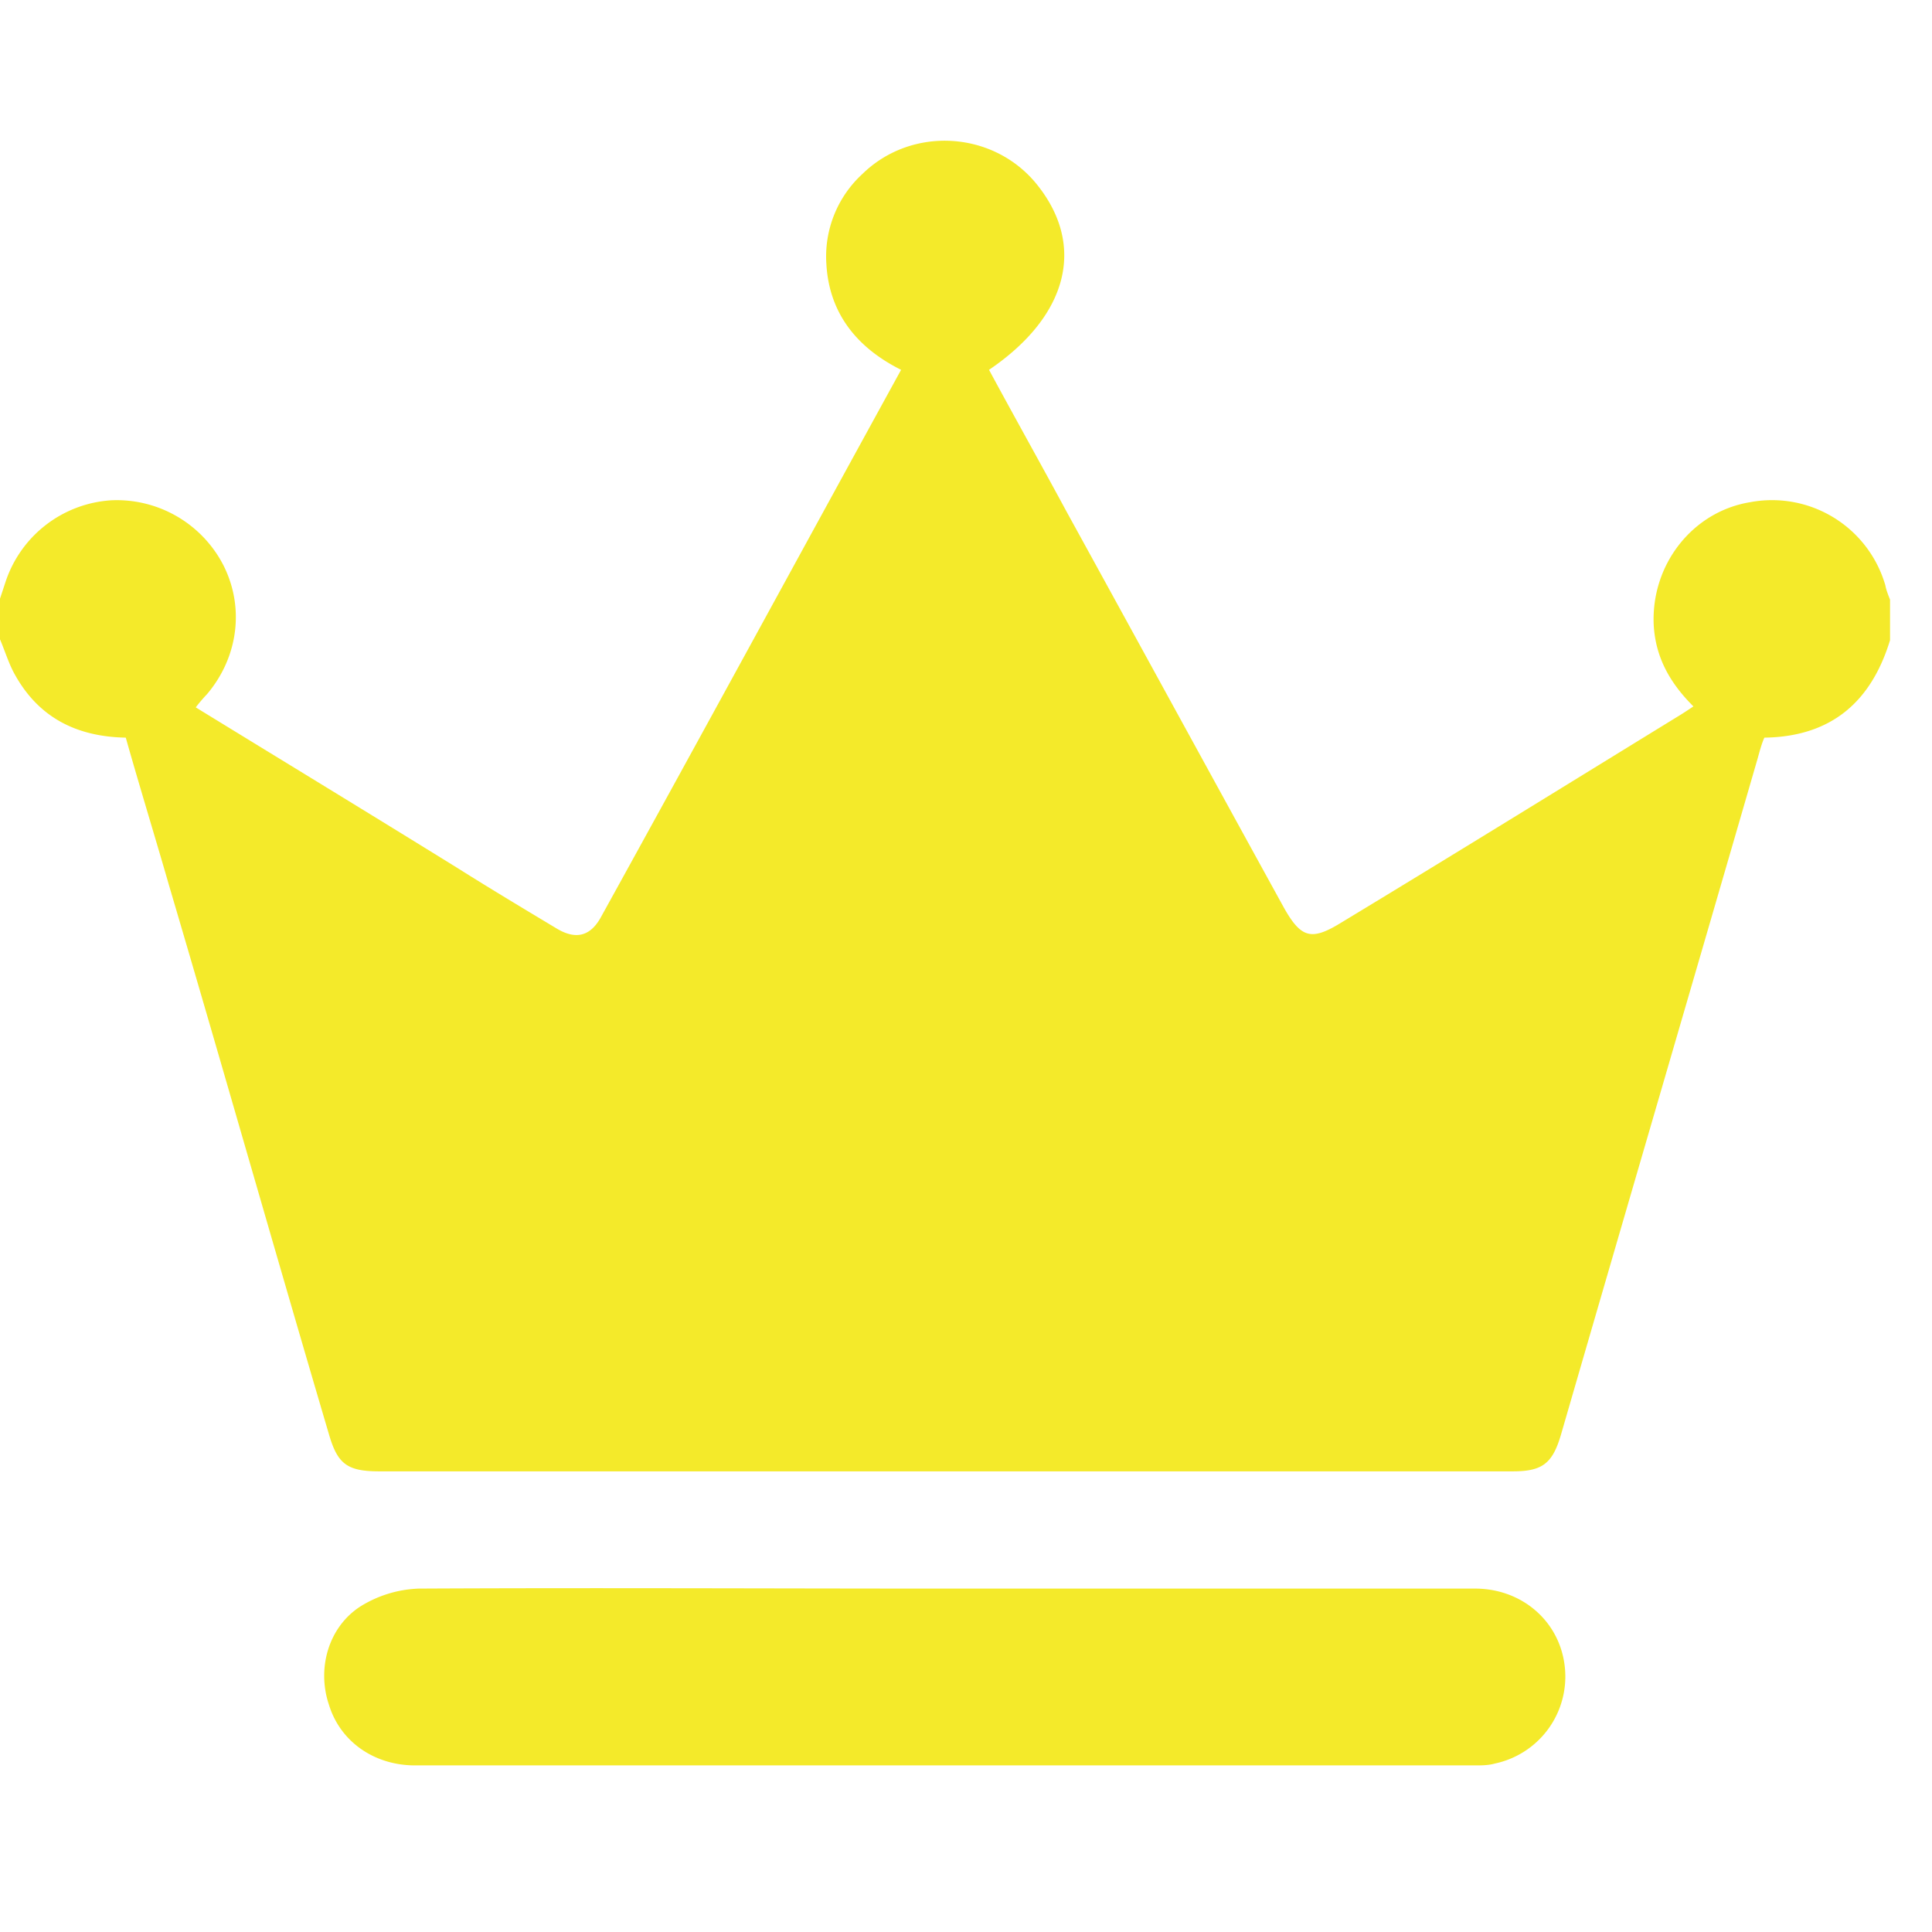 <svg t="1664607622754" class="icon" viewBox="0 0 1170 1024" version="1.1" xmlns="http://www.w3.org/2000/svg" p-id="12029" width="200" height="200"><path d="M0 289.548l3.413-10.338a72.216 72.216 0 0 1 64.171-49.25 72.655 72.655 0 0 1 67.535 39.01c13.166 25.698 9.167 56.076-9.752 78.409a99.669 99.669 0 0 0-6.827 7.997c53.248 32.67 105.911 64.707 158.574 97.329 20.041 12.629 40.082 24.625 60.123 36.669 11.459 6.827 20.041 4.584 26.331-6.339 60.709-109.909 120.832-220.404 182.126-332.069-26.331-13.166-43.544-33.792-45.251-64.122a67.779 67.779 0 0 1 21.748-54.418c29.745-29.16 78.994-26.331 105.326 5.754 30.379 37.205 19.505 80.165-28.574 112.786 15.458 28.623 31.5 57.246 46.958 85.87 44.081 80.165 87.576 159.793 131.657 239.909 10.338 18.334 16.579 20.09 34.377 9.167 68.12-41.204 135.704-82.993 203.825-124.83 2.877-1.707 6.339-3.998 9.752-6.29-14.336-14.287-22.918-29.745-24.04-49.25-1.707-36.571 23.454-68.706 58.368-74.411a71.436 71.436 0 0 1 81.92 50.371c0.536 2.926 1.707 5.754 2.828 8.631v24.576c-11.41 37.254-35.499 58.417-76.117 59.002-1.755 3.998-2.926 8.582-4.047 12.581-39.497 136.29-79.579 273.115-119.077 409.405-5.169 17.749-11.459 22.333-29.208 22.333H229.571c-19.407 0-25.161-4.584-30.33-22.333-32.622-110.494-64.122-221.574-96.744-332.069-8.582-29.794-17.749-59.587-26.331-89.917C45.787 373.126 22.918 361.131 8.582 334.75 5.169 328.46 2.926 321.048 0 314.173v-24.625z m572.611 599.479h320.61c28.672 0 51.541 20.041 54.418 47.543a53.833 53.833 0 0 1-42.374 58.417c-3.998 1.122-7.997 1.122-12.044 1.122H251.368c-24.625 0-45.251-14.287-52.126-36.62-7.412-21.797-0.536-46.958 18.92-59.587a71.68 71.68 0 0 1 35.499-10.874c106.496-0.536 212.407 0 318.903 0z" fill="#f4ea2a" p-id="12030"></path></svg>
